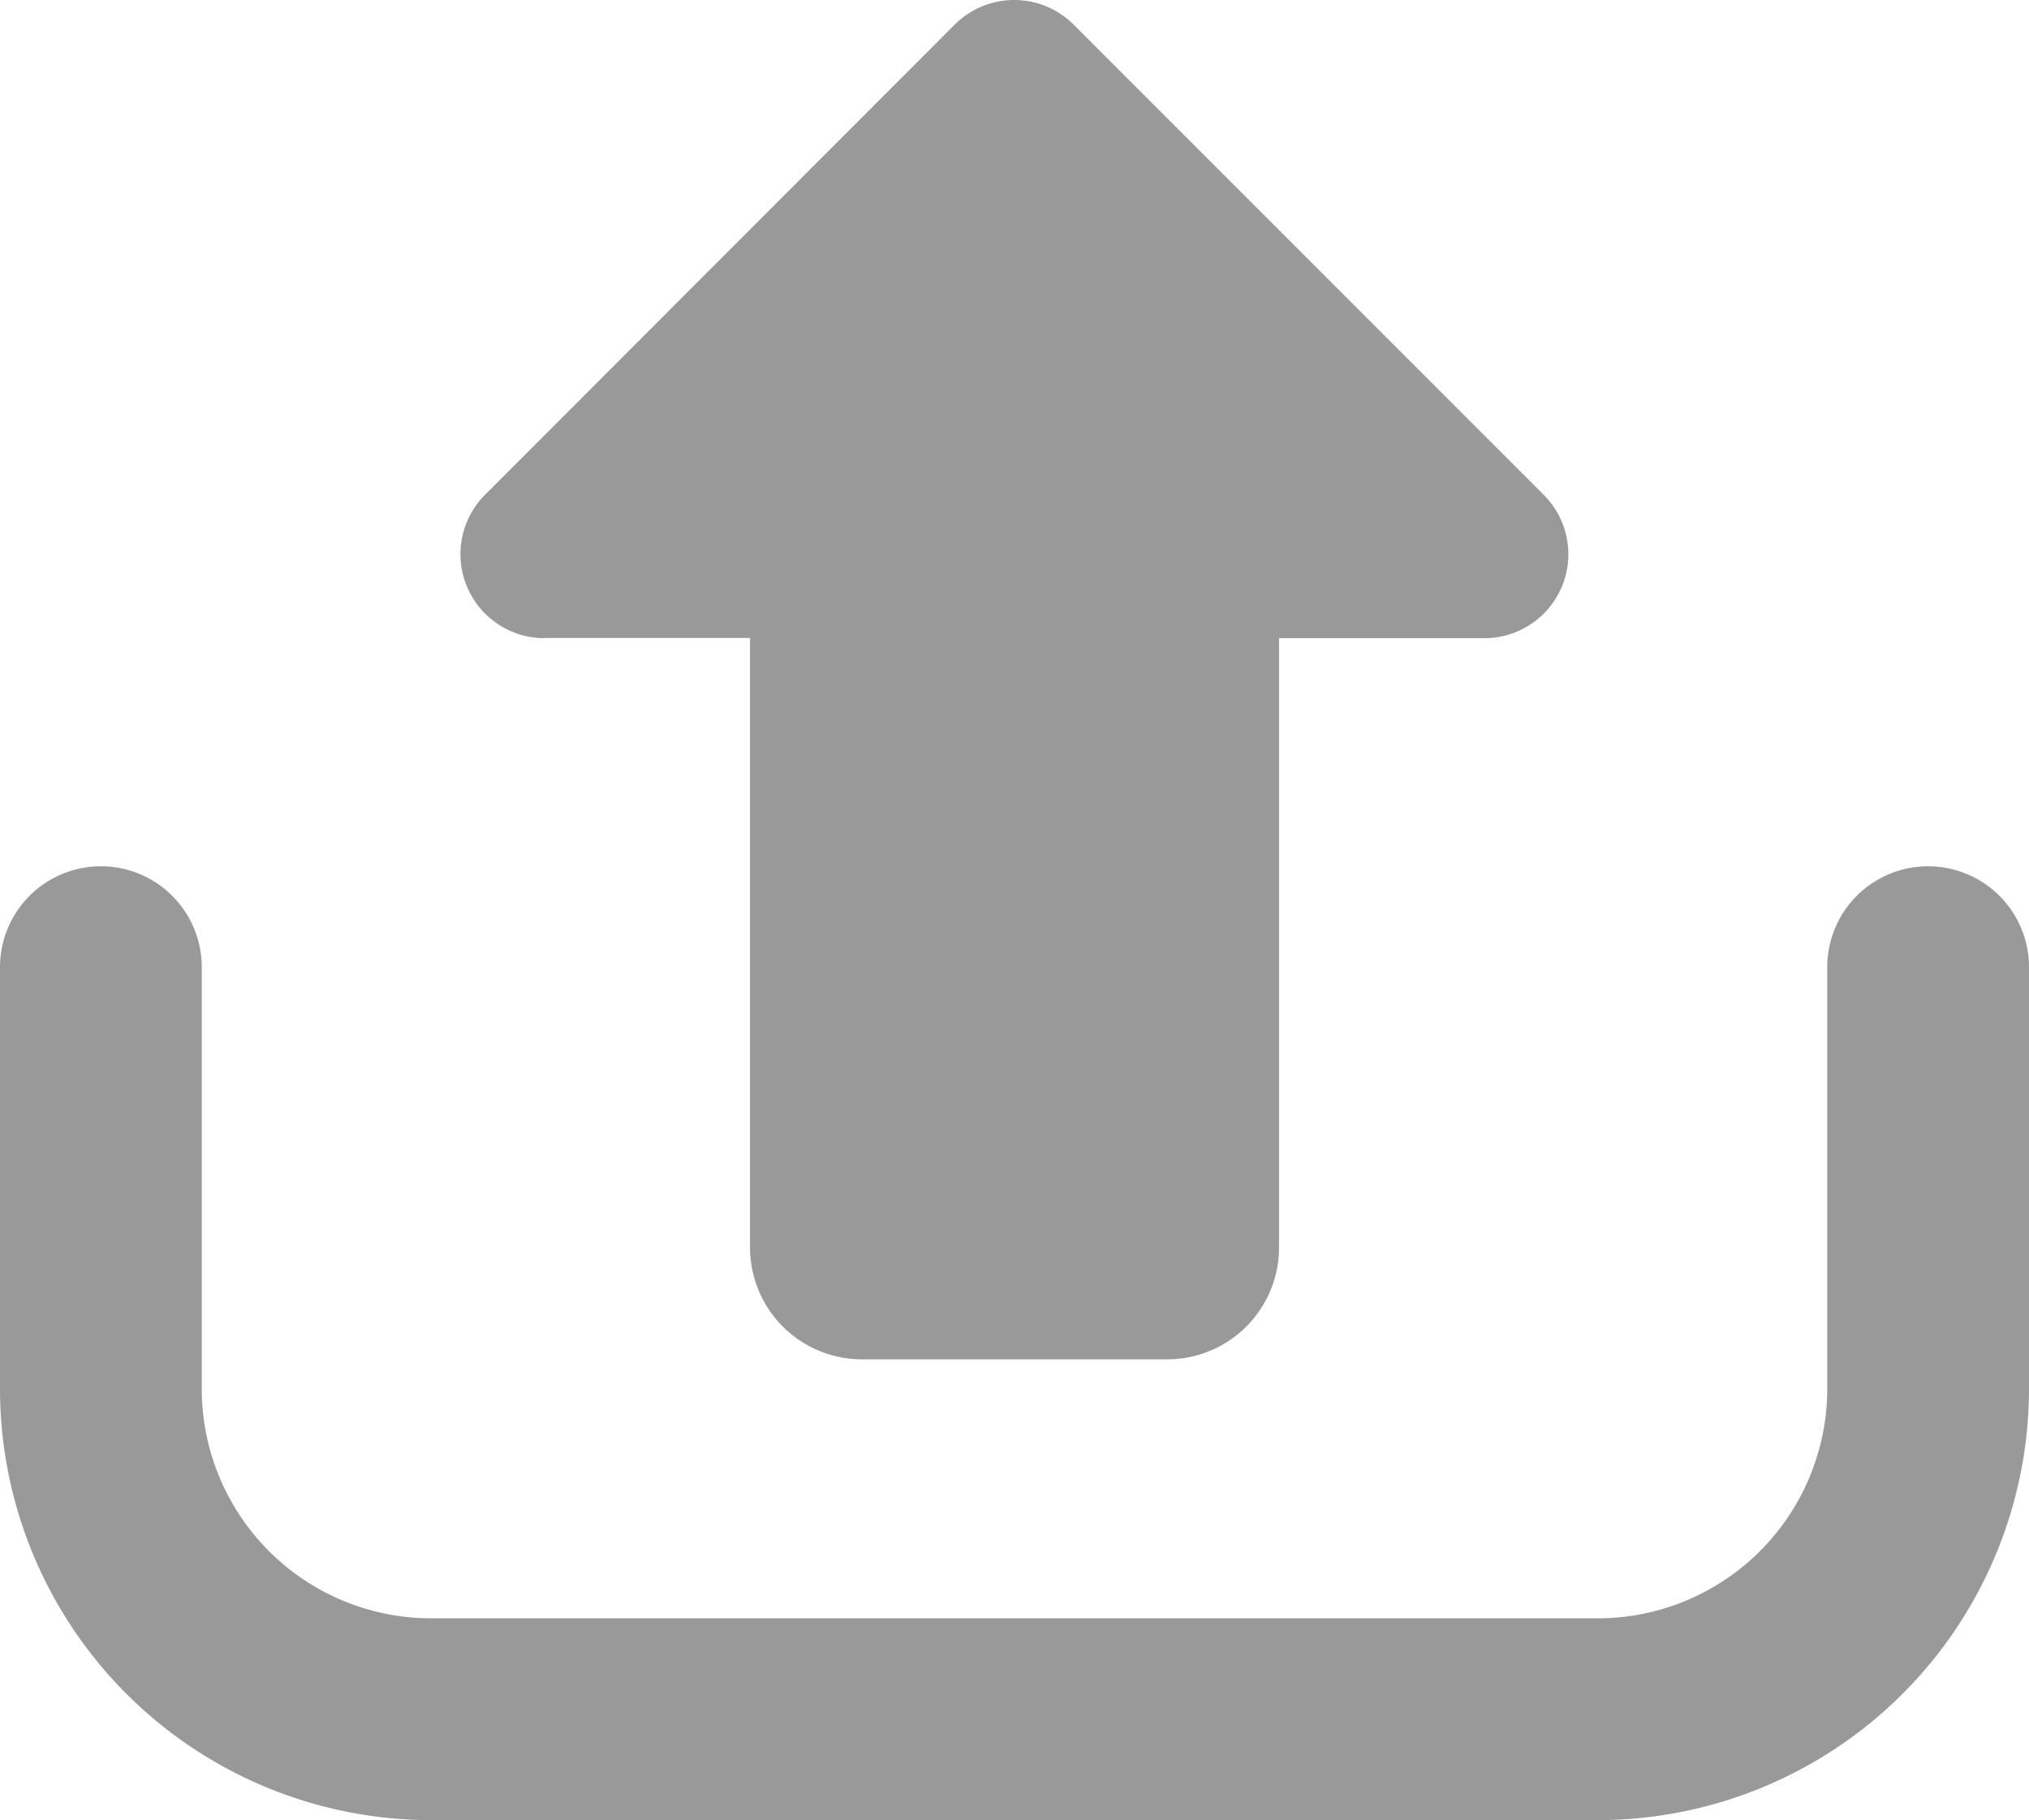 <svg xmlns="http://www.w3.org/2000/svg" width="26.76" height="24" viewBox="0 0 26.76 24">
  <g id="Group_2223" data-name="Group 2223" transform="translate(-216.572 -217.952)" opacity="0.4">
    <g id="Group_2221" data-name="Group 2221">
      <path id="Path_1095" data-name="Path 1095" d="M223.756,226.364h2.708V234.4a1.476,1.476,0,0,0,1.475,1.476h4.027a1.475,1.475,0,0,0,1.475-1.476v-8.033h2.707a1.107,1.107,0,0,0,.783-1.891l-6.2-6.2a1.109,1.109,0,0,0-1.567,0l-6.195,6.2a1.108,1.108,0,0,0,.783,1.891Z"/>
    </g>
    <g id="Group_2222" data-name="Group 2222">
      <path id="Path_1096" data-name="Path 1096" d="M242,229.375a1.329,1.329,0,0,0-1.329,1.33v5.564a3.027,3.027,0,0,1-3.024,3.022H222.256a3.026,3.026,0,0,1-3.023-3.022v-5.564a1.33,1.33,0,0,0-2.661,0v5.564a5.69,5.69,0,0,0,5.684,5.683h15.392a5.69,5.69,0,0,0,5.684-5.683v-5.564A1.33,1.33,0,0,0,242,229.375Z"/>
    </g>
  </g>
</svg>
